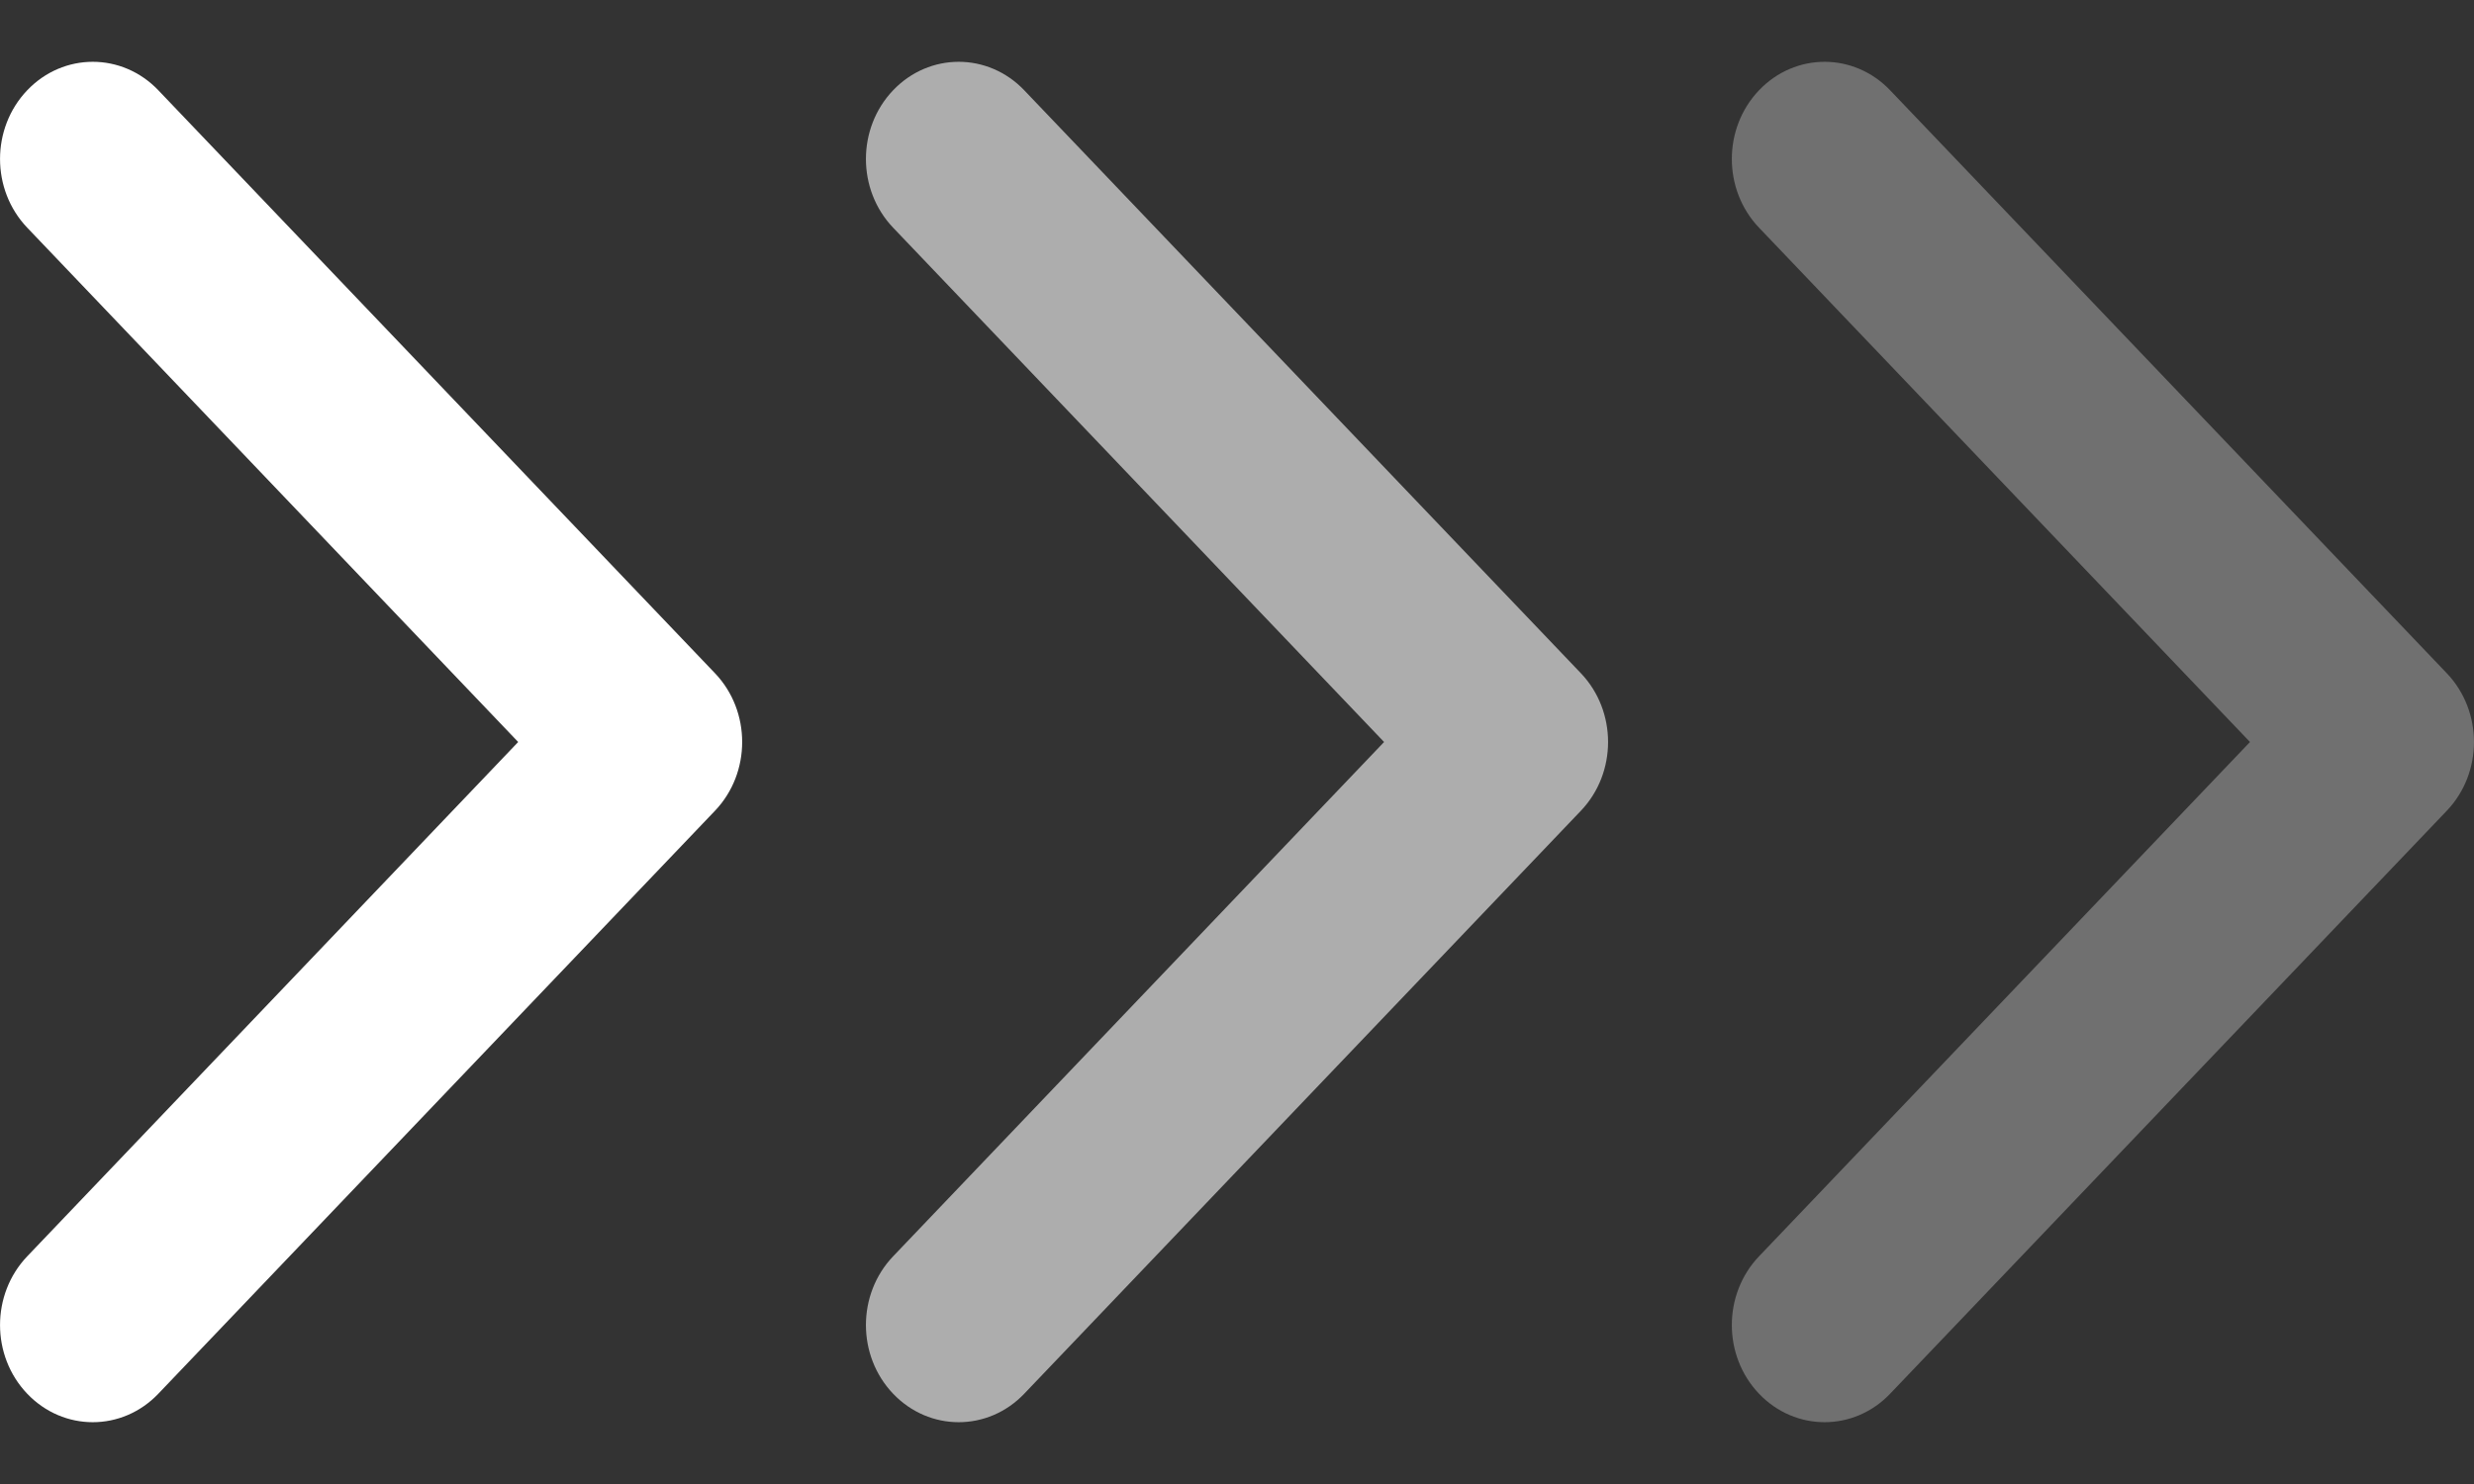 <svg width="20" height="12" viewBox="0 0 20 12" fill="none" xmlns="http://www.w3.org/2000/svg">
<rect x="0" y="0" width="20" height="12" fill="#333333" stroke="none"/>
<path fill-rule="evenodd" clip-rule="evenodd" d="M0.22 0.73C-0.073 1.037 -0.073 1.534 0.22 1.841L4.189 6L0.22 10.159C-0.073 10.466 -0.073 10.963 0.22 11.27C0.513 11.577 0.987 11.577 1.28 11.27L5.78 6.556C6.073 6.249 6.073 5.751 5.78 5.444L1.28 0.73C0.987 0.423 0.513 0.423 0.22 0.73Z" fill="white"/>
<g opacity="0.6">
<path fill-rule="evenodd" clip-rule="evenodd" d="M7.22 0.73C6.927 1.037 6.927 1.534 7.22 1.841L11.189 6L7.22 10.159C6.927 10.466 6.927 10.963 7.22 11.27C7.513 11.577 7.987 11.577 8.28 11.27L12.78 6.556C13.073 6.249 13.073 5.751 12.78 5.444L8.28 0.73C7.987 0.423 7.513 0.423 7.22 0.73Z" fill="white"/>
</g>
<g opacity="0.3">
<path fill-rule="evenodd" clip-rule="evenodd" d="M14.22 0.73C13.927 1.037 13.927 1.534 14.22 1.841L18.189 6L14.22 10.159C13.927 10.466 13.927 10.963 14.22 11.27C14.513 11.577 14.987 11.577 15.28 11.27L19.78 6.556C20.073 6.249 20.073 5.751 19.78 5.444L15.28 0.73C14.987 0.423 14.513 0.423 14.22 0.73Z" fill="white"/>
</g>
</svg>
